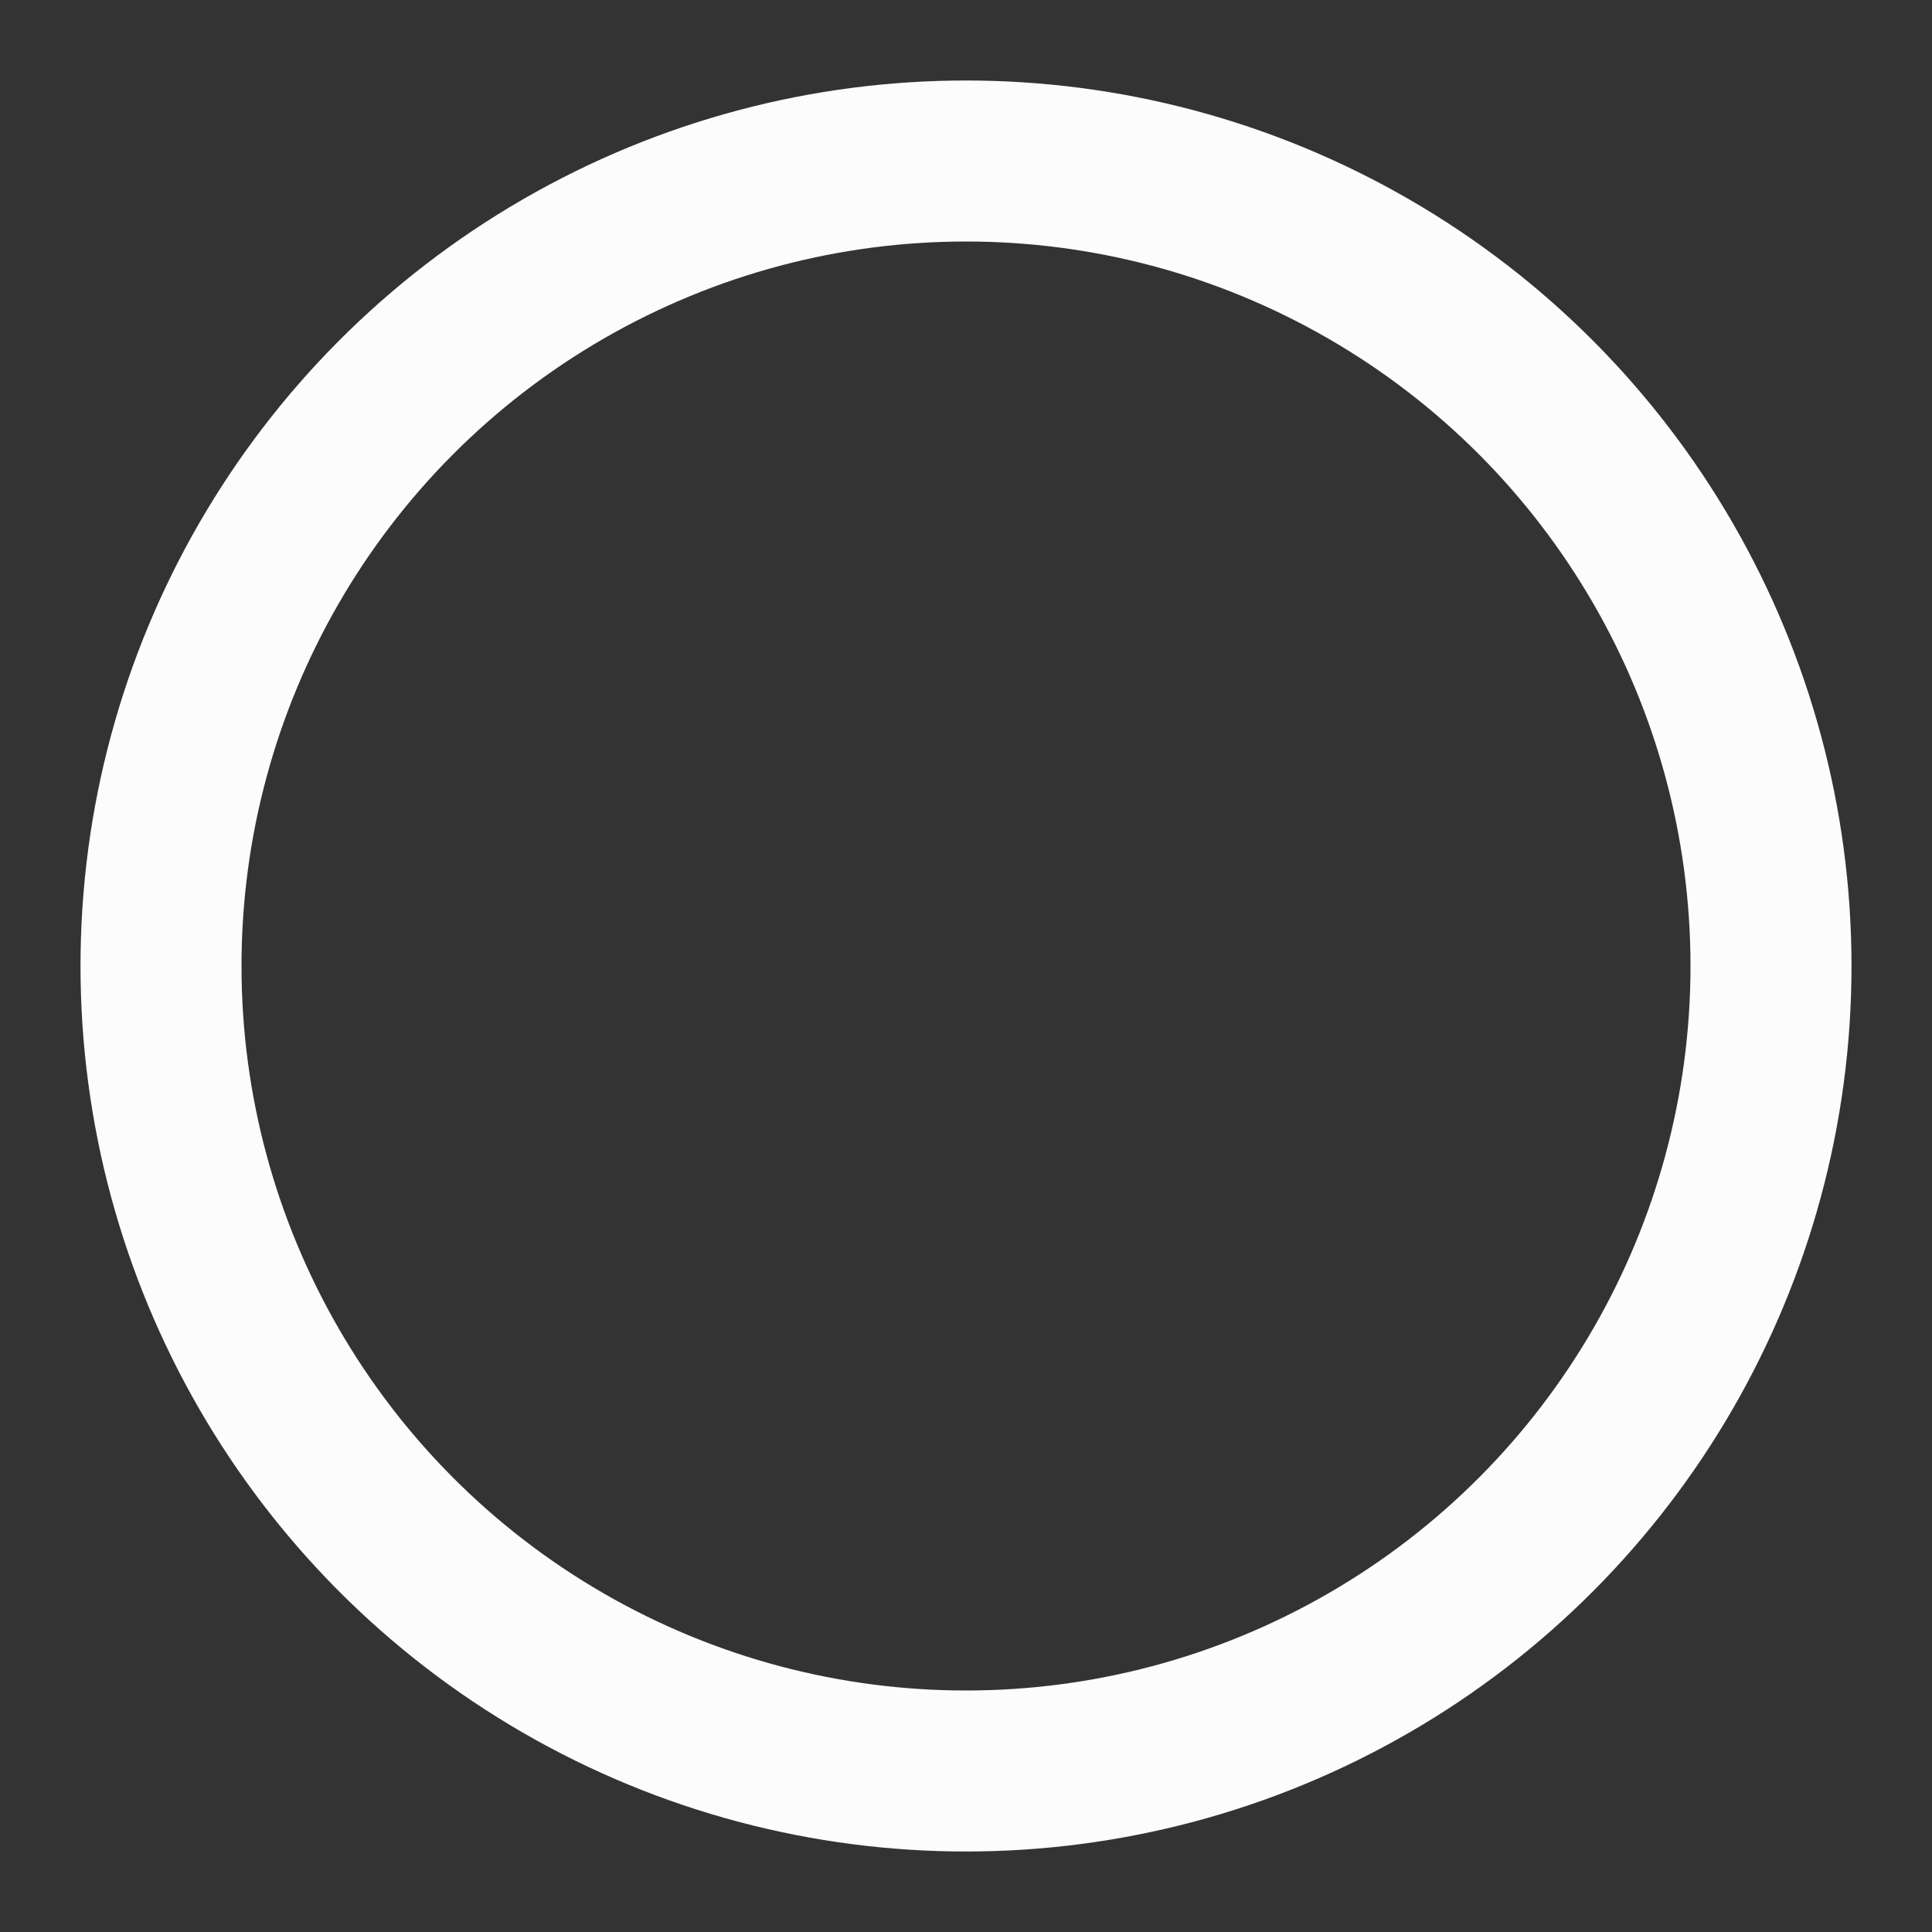 <?xml version="1.0" encoding="UTF-8"?>
<svg width="12px" height="12px" viewBox="0 0 12 12" version="1.1" xmlns="http://www.w3.org/2000/svg" xmlns:xlink="http://www.w3.org/1999/xlink">
    <rect x="0" y="0" width="12" height="12" fill="#333333" stroke="none"/>
    <!-- Generator: Sketch 46.2 (44496) - http://www.bohemiancoding.com/sketch -->
    <title>Oval 3_Final</title>
    <desc>Created with Sketch.</desc>
    <defs></defs>
    <g id="Header-/-Progres-Bar" stroke="none" stroke-width="1" fill="none" fill-rule="evenodd">
        <g id="New-Job-Flow-Process-Visualization-|-Next-Disabled" transform="translate(-546, -147)" stroke="#FCFCFC">
            <circle id="Oval-3" cx="552" cy="153" r="5"></circle>
        </g>
    </g>
</svg>
